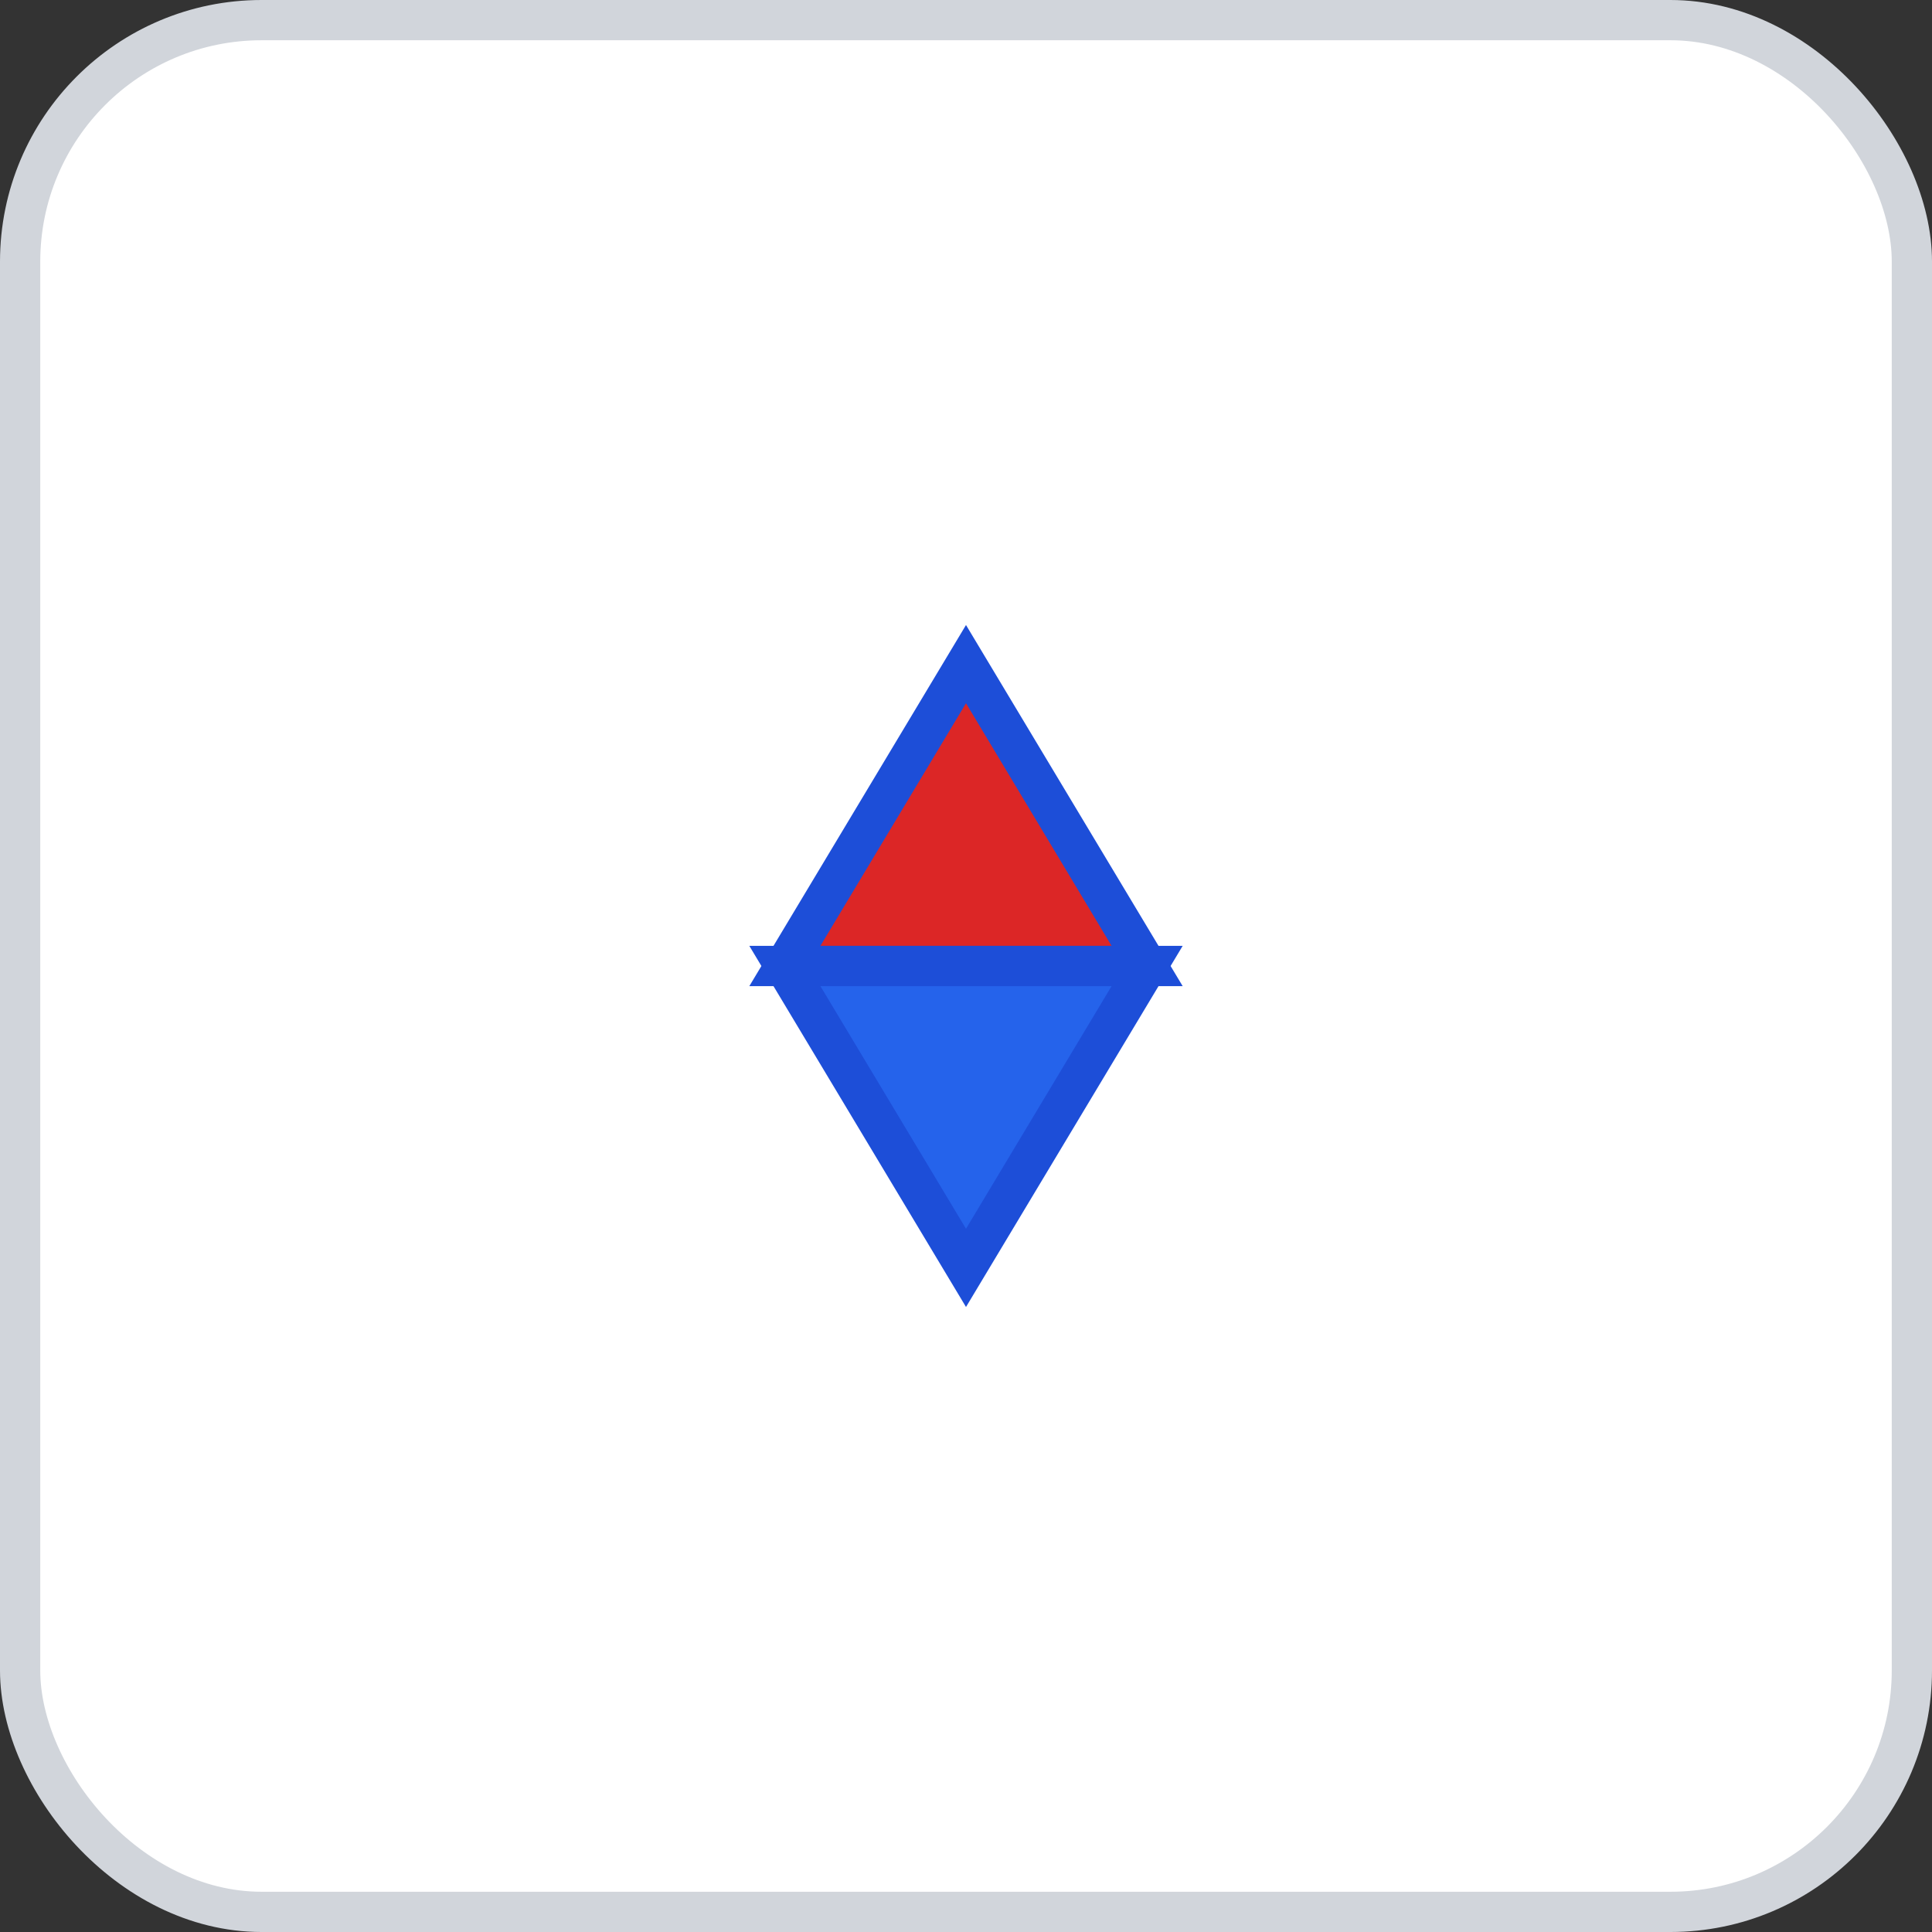 <svg width="96" height="96" xmlns="http://www.w3.org/2000/svg">
    <rect width="100%" height="100%" fill="#333333" stroke="none"/>
    <rect x="1" y="1" width="94" height="94" rx="12" ry="12" fill="#FFFFFF" stroke="#D1D5DB" stroke-width="2" stroke-dasharray=""/>
    <g transform="translate(48, 48)">
      <g transform="rotate(0 0 0)">
      <polygon points="0,-15 9,0 0,0 -9,0" fill="#DC2626" stroke="#1D4ED8" stroke-width="2"/>
      <polygon points="-9,0 0,0 9,0 0,15" fill="#2563EB" stroke="#1D4ED8" stroke-width="2"/>
    </g>
    </g>
  </svg>